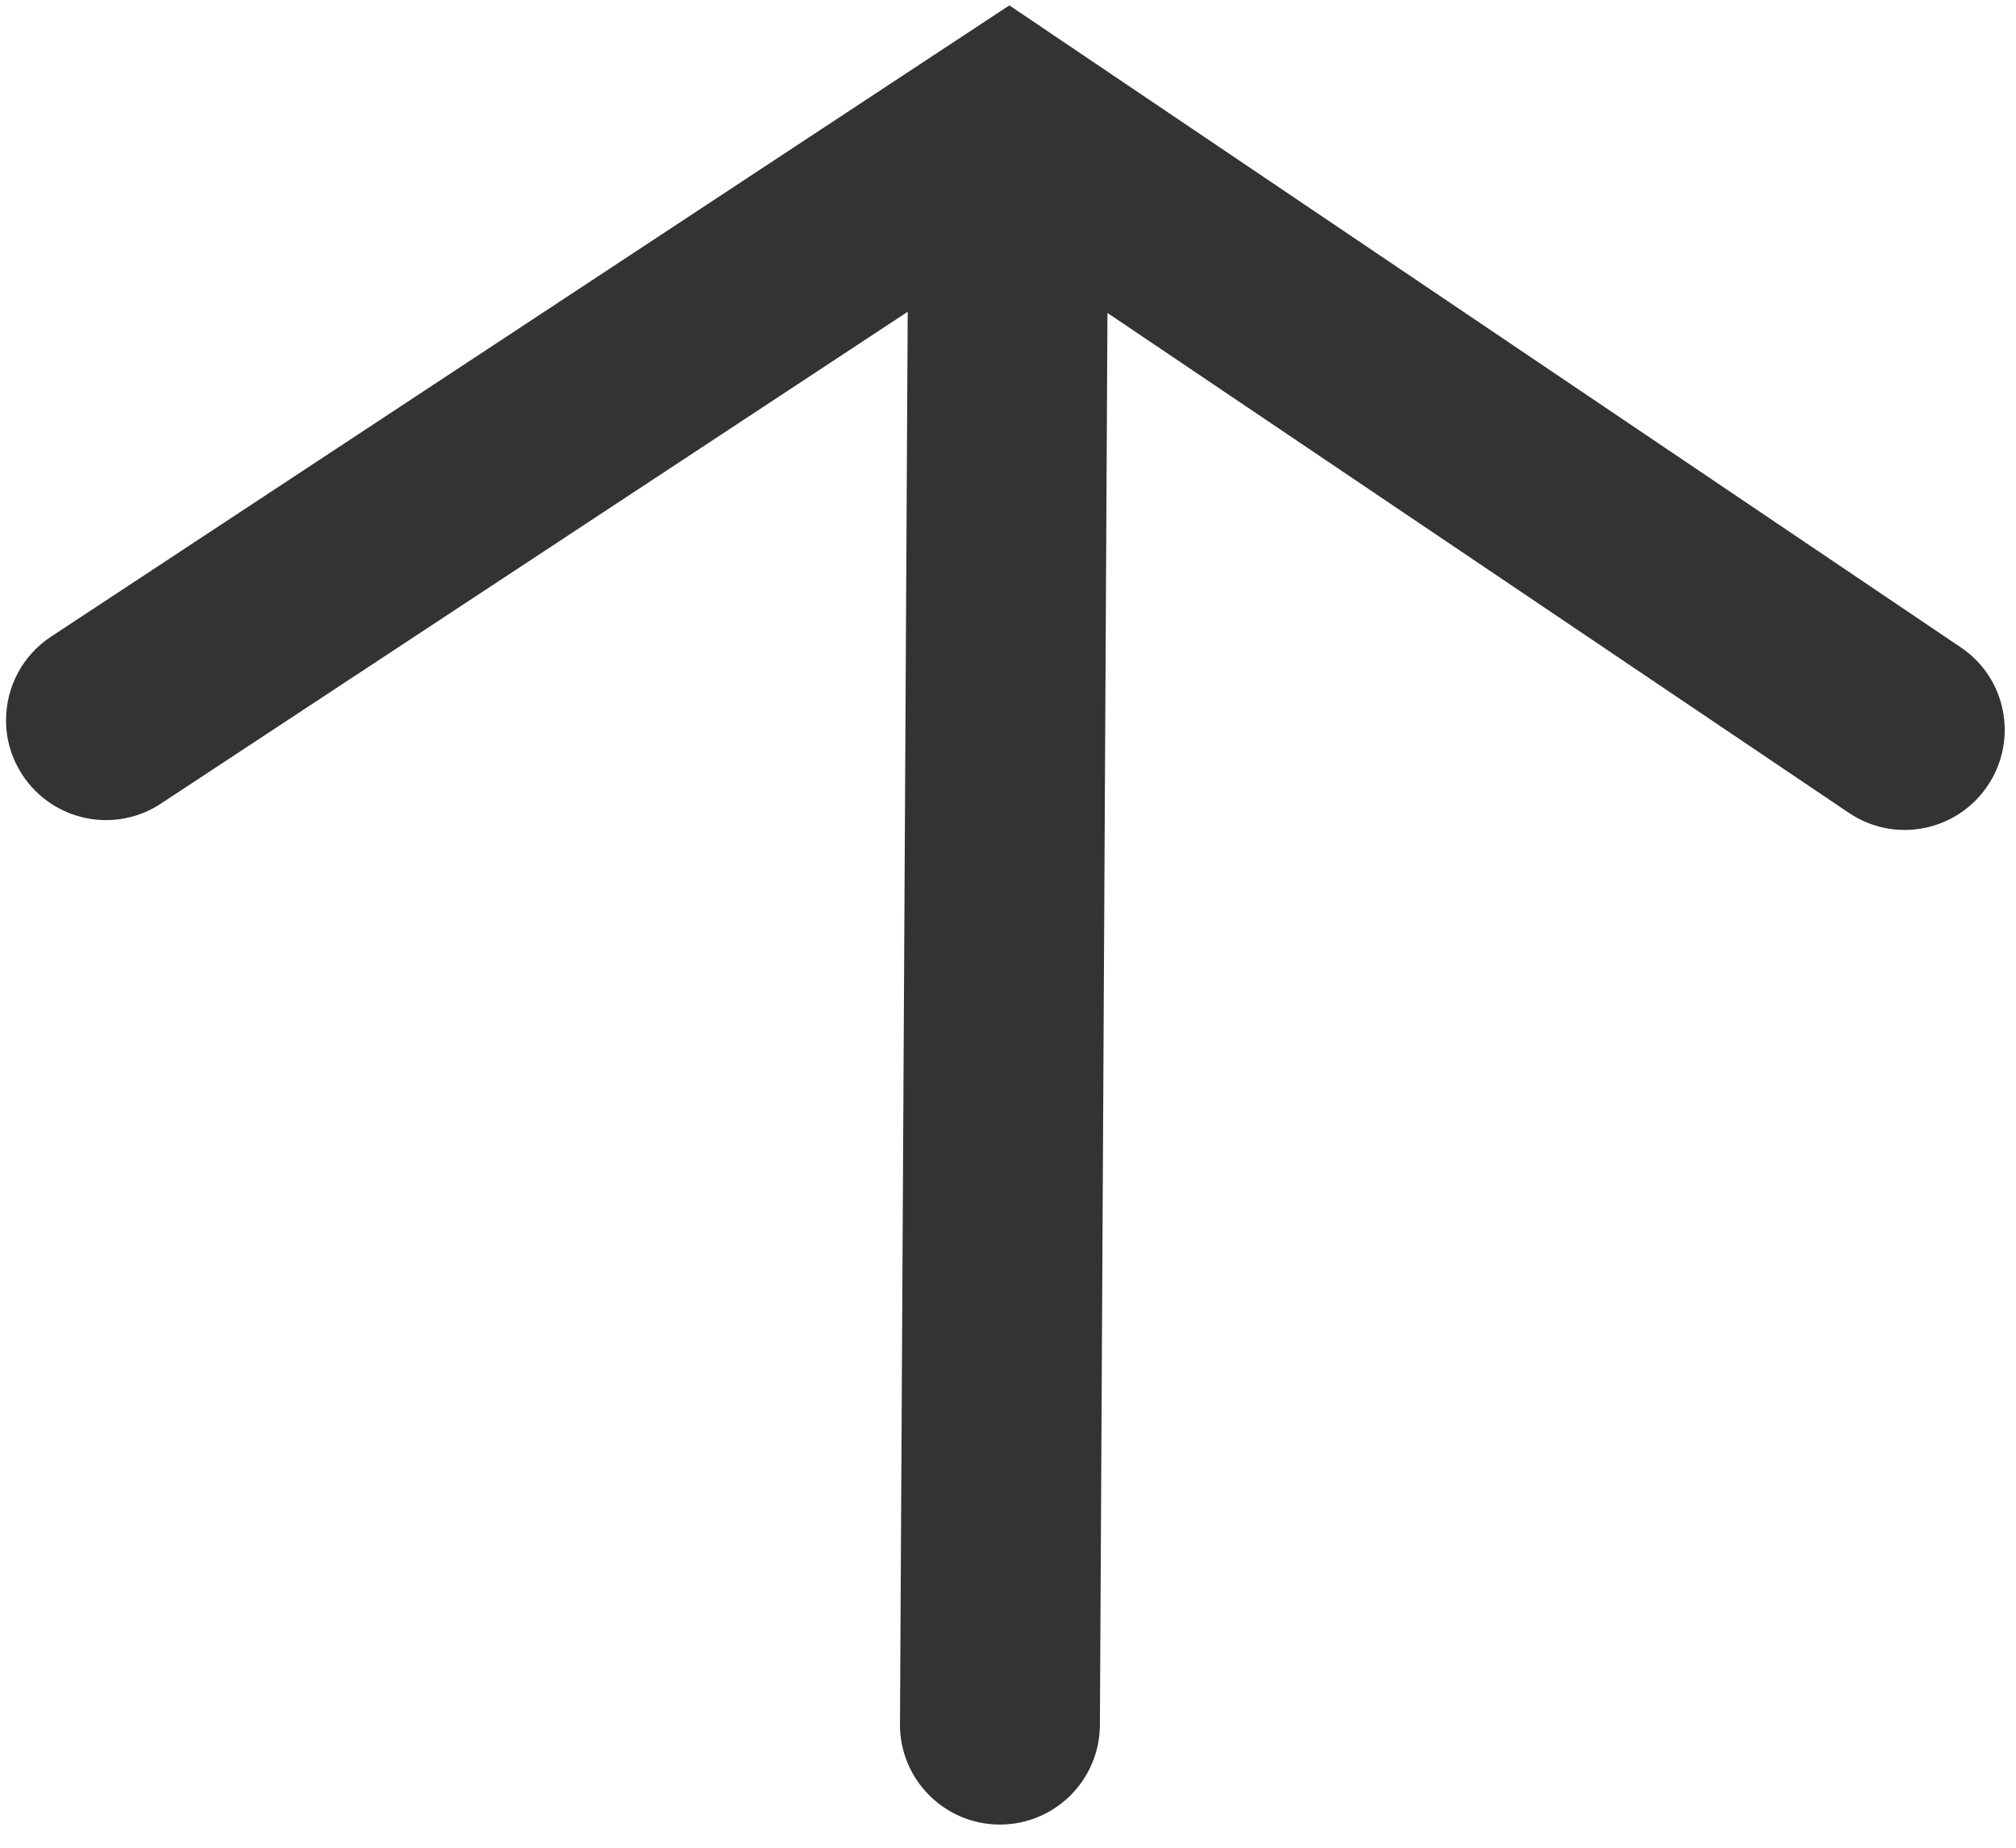 <svg width="12" height="11" viewBox="0 0 12 11" fill="none" xmlns="http://www.w3.org/2000/svg">
<path d="M5.948 10.862C5.62 10.86 5.355 10.592 5.357 10.264L5.403 1.856L0.958 4.784C0.684 4.965 0.315 4.889 0.134 4.614C0.067 4.512 0.035 4.398 0.036 4.285C0.037 4.092 0.131 3.904 0.304 3.79L6.008 0.032L11.67 3.853C11.943 4.036 12.015 4.404 11.831 4.678C11.647 4.951 11.277 5.023 11.005 4.839L6.592 1.863L6.547 10.27C6.545 10.599 6.277 10.864 5.948 10.862Z" fill="#333333"/>
</svg>
